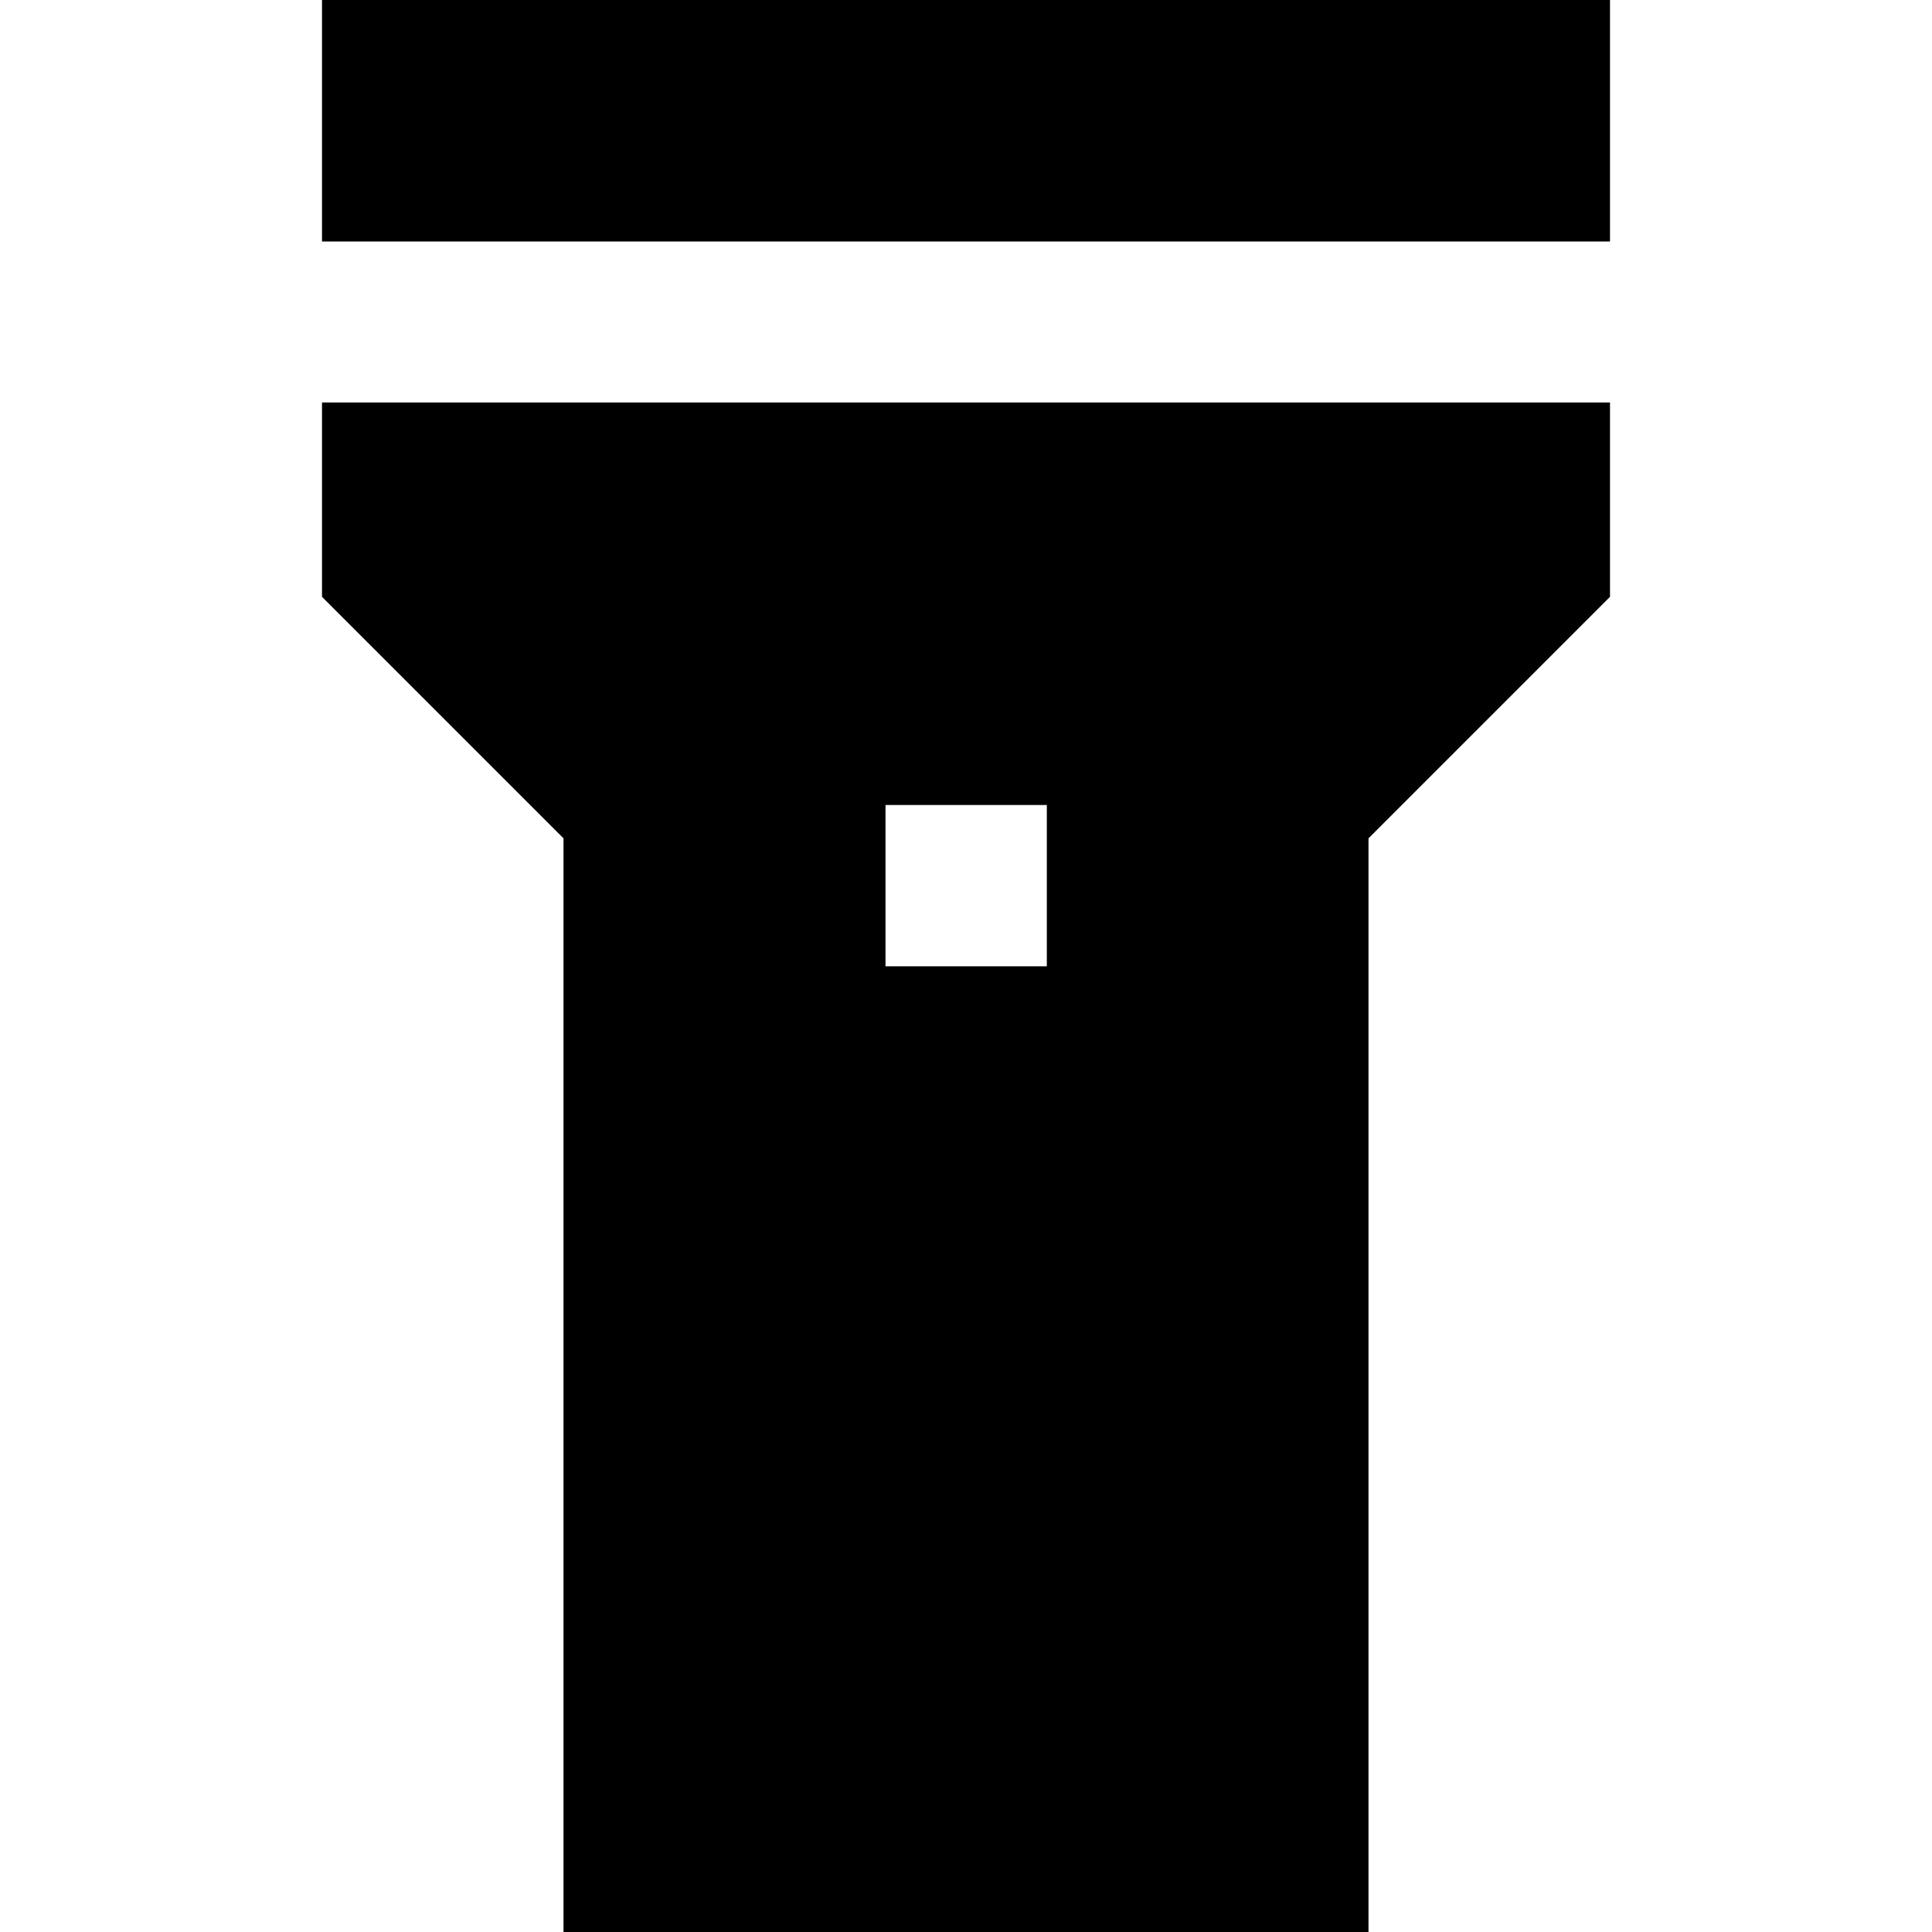 <svg width="24" height="24" viewBox="0 0 24 24" fill="none" xmlns="http://www.w3.org/2000/svg">
    <path d="M4 0H20V3H4V0Z" fill="black" />
    <path d="M4 5H20V7.414L17 10.414V24H7V10.414L4 7.414V5ZM13.004 10H11V12.004H13.004V10Z" fill="black" />
</svg>